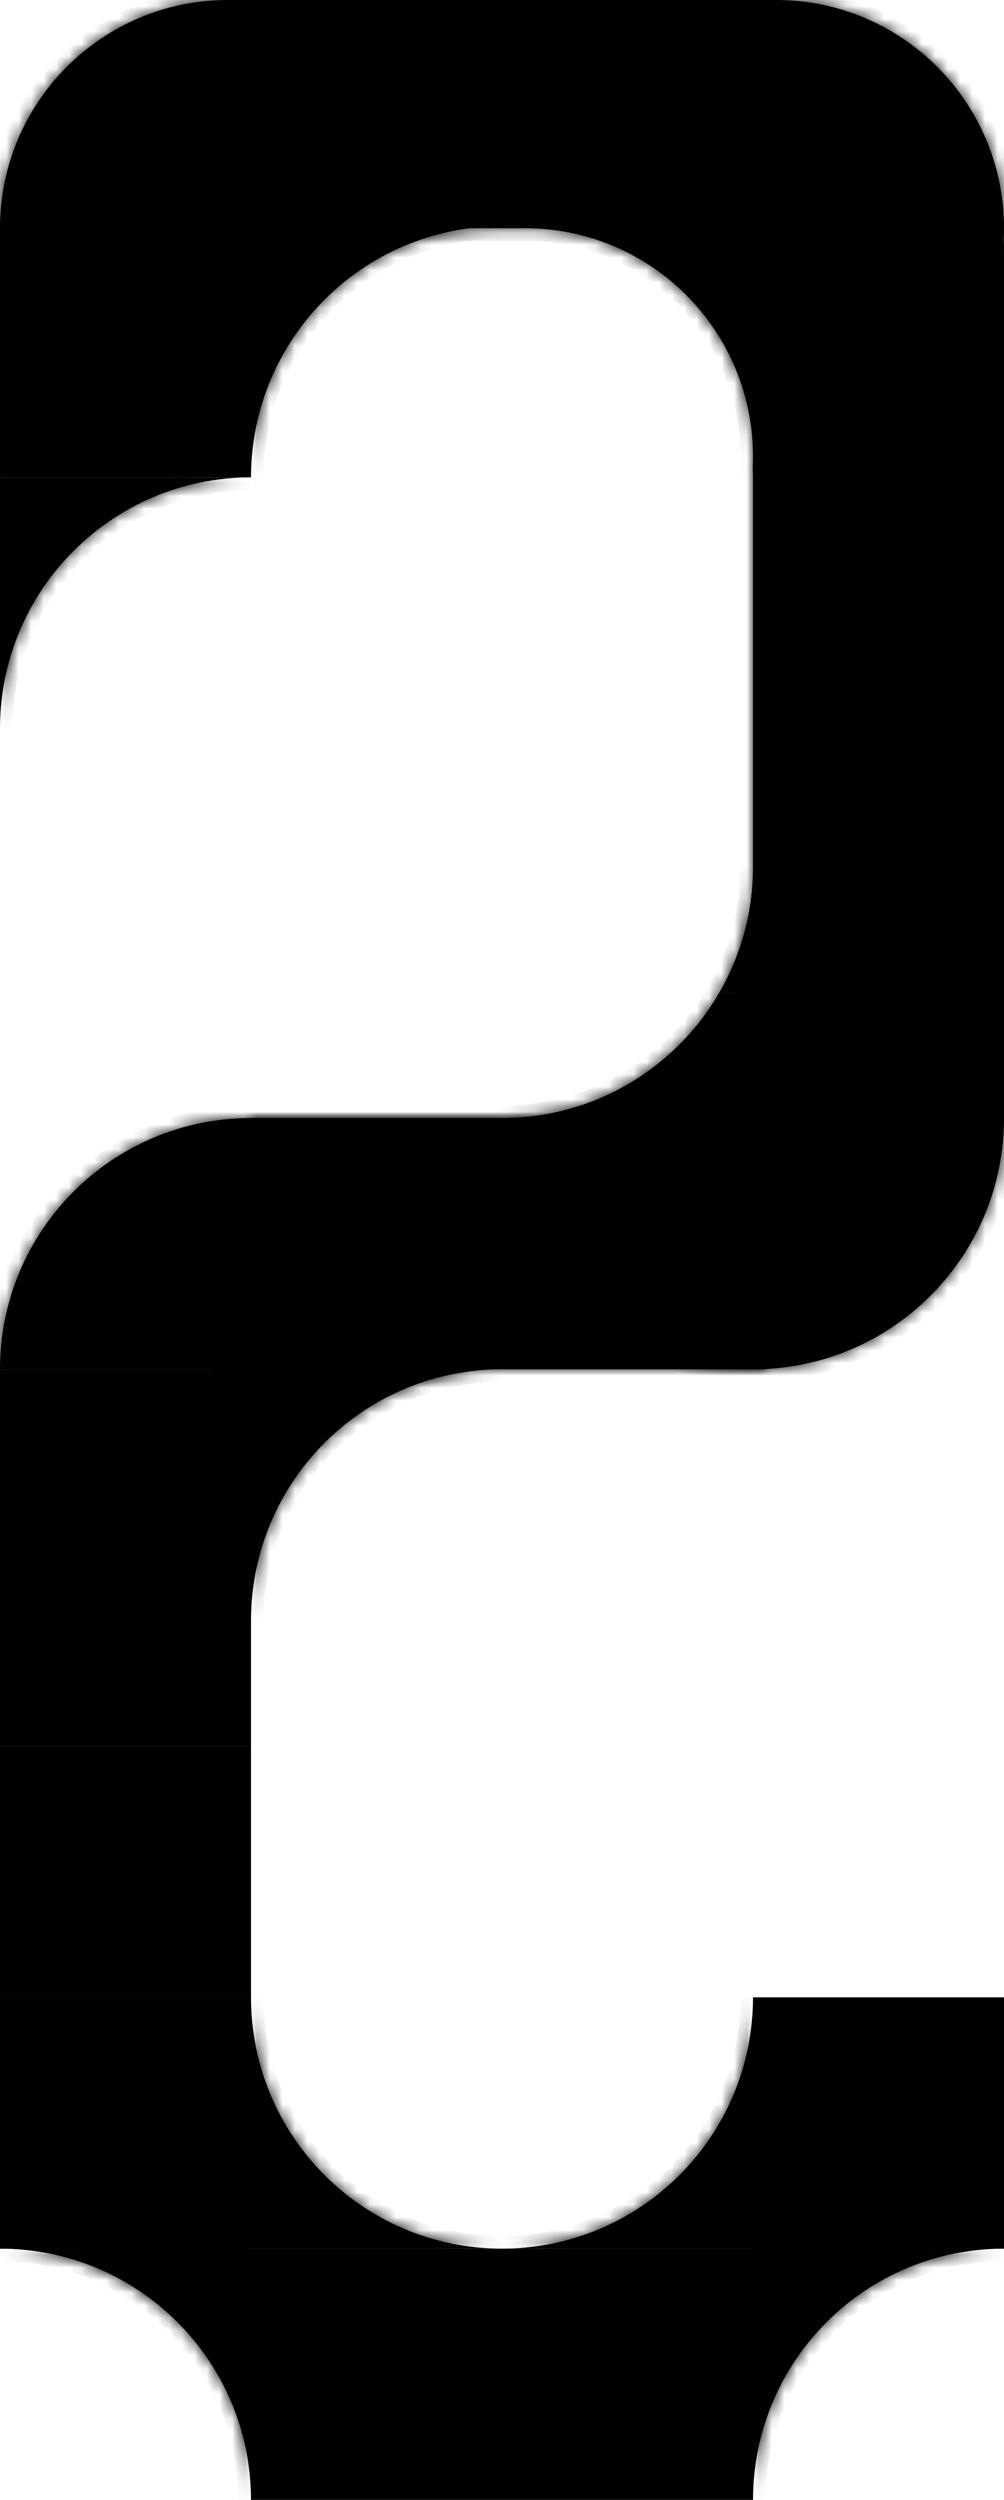 <svg width="80" height="199" viewBox="0 0 80 199" fill="none" xmlns="http://www.w3.org/2000/svg">
<mask id="path-1-inside-1" fill="white">
<path fill-rule="evenodd" clip-rule="evenodd" d="M60 159V179H40C51.046 179 60 170.046 60 159Z"/>
</mask>
<path fill-rule="evenodd" clip-rule="evenodd" d="M60 159V179H40C51.046 179 60 170.046 60 159Z" fill="black"/>
<path d="M60 179H61V180H60V179ZM61 159V179H59V159H61ZM60 180H40V178H60V180ZM40 178C50.493 178 59 169.493 59 159H61C61 170.598 51.598 180 40 180V178Z" fill="black" mask="url(#path-1-inside-1)"/>
<mask id="path-3-inside-2" fill="white">
<path fill-rule="evenodd" clip-rule="evenodd" d="M20 159V179H40C28.954 179 20 170.046 20 159Z"/>
</mask>
<path fill-rule="evenodd" clip-rule="evenodd" d="M20 159V179H40C28.954 179 20 170.046 20 159Z" fill="black"/>
<path d="M20 179H19V180H20V179ZM19 159V179H21V159H19ZM20 180H40V178H20V180ZM40 178C29.507 178 21 169.493 21 159H19C19 170.598 28.402 180 40 180V178Z" fill="black" mask="url(#path-3-inside-2)"/>
<mask id="path-5-inside-3" fill="white">
<path fill-rule="evenodd" clip-rule="evenodd" d="M0 58V38H20C8.954 38 0 46.954 0 58Z"/>
</mask>
<path fill-rule="evenodd" clip-rule="evenodd" d="M0 58V38H20C8.954 38 0 46.954 0 58Z" fill="black"/>
<path d="M0 38H-1V37H0V38ZM-1 58V38H1V58H-1ZM0 37H20V39H0V37ZM20 39C9.507 39 1 47.507 1 58H-1C-1 46.402 8.402 37 20 37V39Z" fill="black" mask="url(#path-5-inside-3)"/>
<mask id="path-7-inside-4" fill="white">
<path fill-rule="evenodd" clip-rule="evenodd" d="M20 38V18H40C28.954 18 20 26.954 20 38Z"/>
</mask>
<path fill-rule="evenodd" clip-rule="evenodd" d="M20 38V18H40C28.954 18 20 26.954 20 38Z" fill="black"/>
<path d="M20 18H19V17H20V18ZM19 38V18H21V38H19ZM20 17H40V19H20V17ZM40 19C29.507 19 21 27.507 21 38H19C19 26.402 28.402 17 40 17V19Z" fill="black" mask="url(#path-7-inside-4)"/>
<mask id="path-9-inside-5" fill="white">
<path fill-rule="evenodd" clip-rule="evenodd" d="M20 129V109H40C28.954 109 20 117.954 20 129Z"/>
</mask>
<path fill-rule="evenodd" clip-rule="evenodd" d="M20 129V109H40C28.954 109 20 117.954 20 129Z" fill="black"/>
<path d="M20 109H19V108H20V109ZM19 129V109H21V129H19ZM20 108H40V110H20V108ZM40 110C29.507 110 21 118.507 21 129H19C19 117.402 28.402 108 40 108V110Z" fill="black" mask="url(#path-9-inside-5)"/>
<rect x="0.5" y="159.5" width="19" height="19" fill="black" stroke="black"/>
<rect x="0.5" y="139.5" width="19" height="19" fill="black" stroke="black"/>
<rect x="0.5" y="159.5" width="19" height="19" fill="black" stroke="black"/>
<rect x="0.5" y="139.5" width="19" height="19" fill="black" stroke="black"/>
<rect x="40.5" y="99.5" width="19" height="8" fill="black" stroke="black"/>
<mask id="path-16-inside-6" fill="white">
<path fill-rule="evenodd" clip-rule="evenodd" d="M30 89H40V99H30V109H20V99V89H30Z"/>
</mask>
<path fill-rule="evenodd" clip-rule="evenodd" d="M30 89H40V99H30V109H20V99V89H30Z" fill="black"/>
<path d="M40 89V88H41V89H40ZM40 99H41V100H40V99ZM30 99H29V98H30V99ZM30 109H31V110H30V109ZM20 109V110H19V109H20ZM20 89H19V88H20V89ZM40 90H30V88H40V90ZM39 99V89H41V99H39ZM30 98H40V100H30V98ZM31 99V109H29V99H31ZM30 110H20V108H30V110ZM19 109V99H21V109H19ZM21 89V99H19V89H21ZM30 90H20V88H30V90Z" fill="black" mask="url(#path-16-inside-6)"/>
<rect x="0.5" y="109.5" width="19" height="29" fill="black" stroke="black"/>
<rect x="40.5" y="179.5" width="19" height="19" fill="black" stroke="black"/>
<rect x="20.5" y="179.5" width="19" height="19" fill="black" stroke="black"/>
<rect x="60.5" y="159.5" width="19" height="19" fill="black" stroke="black"/>
<mask id="path-22-inside-7" fill="white">
<path fill-rule="evenodd" clip-rule="evenodd" d="M20 179H0C11.046 179 20 187.954 20 199V179Z"/>
</mask>
<path fill-rule="evenodd" clip-rule="evenodd" d="M20 179H0C11.046 179 20 187.954 20 199V179Z" fill="black"/>
<path d="M20 179V178H21V179H20ZM0 178H20V180H0V178ZM0 178C11.598 178 21 187.402 21 199H19C19 188.507 10.493 180 0 180V178ZM21 179V199H19V179H21Z" fill="black" mask="url(#path-22-inside-7)"/>
<mask id="path-24-inside-8" fill="white">
<path fill-rule="evenodd" clip-rule="evenodd" d="M80 179C68.954 179 60 187.954 60 199V179H80Z"/>
</mask>
<path fill-rule="evenodd" clip-rule="evenodd" d="M80 179C68.954 179 60 187.954 60 199V179H80Z" fill="black"/>
<path d="M60 179H59V178H60V179ZM59 199C59 187.402 68.402 178 80 178V180C69.507 180 61 188.507 61 199H59ZM59 199V179H61V199H59ZM60 178H80V180H60V178Z" fill="black" mask="url(#path-24-inside-8)"/>
<rect x="60.5" y="159.5" width="19" height="19" fill="black" stroke="black"/>
<rect x="0.5" y="18.5" width="19" height="19" fill="black" stroke="black"/>
<mask id="path-28-inside-9" fill="white">
<path fill-rule="evenodd" clip-rule="evenodd" d="M41.833 90.833L40.083 90.833C41.009 101.02 49.572 109 60 109C71.046 109 80 100.046 80 89V20C80 19.685 79.993 19.372 79.978 19.061C79.993 18.765 80 18.467 80 18.167C80 8.133 71.867 0 61.833 0H60H18.167C8.133 0 0 8.133 0 18.167C0 21.476 0.885 24.578 2.43 27.25C5.571 21.82 11.442 18.167 18.167 18.167H20H40H40.083H41.833C51.867 18.167 60 26.3 60 36.333C60 36.633 59.993 36.931 59.978 37.228C59.993 37.539 60 37.852 60 38.167V70.833C60 71.148 59.993 71.461 59.978 71.772C59.993 72.069 60 72.367 60 72.667C60 82.7 51.867 90.833 41.833 90.833Z"/>
</mask>
<path fill-rule="evenodd" clip-rule="evenodd" d="M41.833 90.833L40.083 90.833C41.009 101.02 49.572 109 60 109C71.046 109 80 100.046 80 89V20C80 19.685 79.993 19.372 79.978 19.061C79.993 18.765 80 18.467 80 18.167C80 8.133 71.867 0 61.833 0H60H18.167C8.133 0 0 8.133 0 18.167C0 21.476 0.885 24.578 2.43 27.25C5.571 21.82 11.442 18.167 18.167 18.167H20H40H40.083H41.833C51.867 18.167 60 26.3 60 36.333C60 36.633 59.993 36.931 59.978 37.228C59.993 37.539 60 37.852 60 38.167V70.833C60 71.148 59.993 71.461 59.978 71.772C59.993 72.069 60 72.367 60 72.667C60 82.7 51.867 90.833 41.833 90.833Z" fill="black"/>
<path d="M40.083 90.833L39.087 90.924L38.988 89.833L40.083 89.833L40.083 90.833ZM41.833 90.833L41.833 91.833L41.833 91.833L41.833 90.833ZM79.978 19.061L78.979 19.107L78.977 19.06L78.98 19.013L79.978 19.061ZM2.43 27.25L3.296 27.751L2.43 29.247L1.565 27.751L2.43 27.25ZM59.978 37.228L58.979 37.274L58.977 37.227L58.98 37.179L59.978 37.228ZM59.978 71.772L58.98 71.82L58.977 71.773L58.979 71.726L59.978 71.772ZM40.083 89.833L41.833 89.833L41.833 91.833L40.083 91.833L40.083 89.833ZM60 110C49.05 110 40.059 101.621 39.087 90.924L41.079 90.743C41.958 100.419 50.094 108 60 108V110ZM81 89C81 100.598 71.598 110 60 110V108C70.493 108 79 99.493 79 89H81ZM81 20V89H79V20H81ZM80.977 19.015C80.992 19.342 81 19.67 81 20H79C79 19.701 78.993 19.403 78.979 19.107L80.977 19.015ZM81 18.167C81 18.483 80.992 18.797 80.977 19.11L78.98 19.013C78.993 18.733 79 18.451 79 18.167H81ZM61.833 -1C72.419 -1 81 7.581 81 18.167H79C79 8.686 71.314 1 61.833 1V-1ZM60 -1H61.833V1H60V-1ZM18.167 -1H60V1H18.167V-1ZM-1 18.167C-1 7.581 7.581 -1 18.167 -1V1C8.686 1 1 8.686 1 18.167H-1ZM1.565 27.751C-0.067 24.93 -1 21.656 -1 18.167H1C1 21.295 1.836 24.225 3.296 26.749L1.565 27.751ZM18.167 19.167C11.814 19.167 6.266 22.617 3.296 27.751L1.565 26.749C4.877 21.023 11.071 17.167 18.167 17.167V19.167ZM20 19.167H18.167V17.167H20V19.167ZM40 19.167H20V17.167H40V19.167ZM40.083 19.167H40V17.167H40.083V19.167ZM41.833 19.167H40.083V17.167H41.833V19.167ZM59 36.333C59 26.852 51.314 19.167 41.833 19.167V17.167C52.419 17.167 61 25.748 61 36.333H59ZM58.98 37.179C58.993 36.899 59 36.617 59 36.333H61C61 36.649 60.992 36.964 60.977 37.276L58.98 37.179ZM59 38.167C59 37.867 58.993 37.57 58.979 37.274L60.977 37.182C60.992 37.508 61 37.837 61 38.167H59ZM59 70.833V38.167H61V70.833H59ZM58.979 71.726C58.993 71.43 59 71.133 59 70.833H61C61 71.163 60.992 71.492 60.977 71.818L58.979 71.726ZM59 72.667C59 72.383 58.993 72.101 58.98 71.82L60.977 71.724C60.992 72.036 61 72.35 61 72.667H59ZM41.833 89.833C51.314 89.833 59 82.148 59 72.667H61C61 83.252 52.419 91.833 41.833 91.833V89.833Z" fill="black" mask="url(#path-28-inside-9)"/>
<mask id="path-30-inside-10" fill="white">
<path fill-rule="evenodd" clip-rule="evenodd" d="M57.324 79H60V69C60 72.643 59.026 76.058 57.324 79Z"/>
</mask>
<path fill-rule="evenodd" clip-rule="evenodd" d="M57.324 79H60V69C60 72.643 59.026 76.058 57.324 79Z" fill="black"/>
<path d="M57.324 79L56.459 78.499L55.591 80H57.324V79ZM60 79V80H61V79H60ZM57.324 80H60V78H57.324V80ZM61 79V69H59V79H61ZM59 69C59 72.462 58.075 75.706 56.459 78.499L58.19 79.501C59.977 76.411 61 72.823 61 69H59Z" fill="black" mask="url(#path-30-inside-10)"/>
<mask id="path-32-inside-11" fill="white">
<path fill-rule="evenodd" clip-rule="evenodd" d="M57.324 79C53.866 84.978 47.403 89 40 89V99H60V79H57.324Z"/>
</mask>
<path fill-rule="evenodd" clip-rule="evenodd" d="M57.324 79C53.866 84.978 47.403 89 40 89V99H60V79H57.324Z" fill="black"/>
<path d="M40 89H39V88H40V89ZM57.324 79L56.459 78.499L56.748 78H57.324V79ZM40 99V100H39V99H40ZM60 99H61V100H60V99ZM60 79V78H61V79H60ZM40 88C47.031 88 53.172 84.181 56.459 78.499L58.19 79.501C54.56 85.775 47.774 90 40 90V88ZM41 89V99H39V89H41ZM40 98H60V100H40V98ZM59 99V79H61V99H59ZM60 80H57.324V78H60V80Z" fill="black" mask="url(#path-32-inside-11)"/>
<mask id="path-34-inside-12" fill="white">
<path fill-rule="evenodd" clip-rule="evenodd" d="M19.676 119C23.134 113.022 29.597 109 37 109V99H17V119H19.676Z"/>
</mask>
<path fill-rule="evenodd" clip-rule="evenodd" d="M19.676 119C23.134 113.022 29.597 109 37 109V99H17V119H19.676Z" fill="black"/>
<path d="M37 109H38V110H37V109ZM19.676 119L20.541 119.501L20.252 120H19.676V119ZM37 99V98H38V99H37ZM17 99H16V98H17V99ZM17 119V120H16V119H17ZM37 110C29.969 110 23.828 113.819 20.541 119.501L18.81 118.499C22.439 112.225 29.226 108 37 108V110ZM36 109V99H38V109H36ZM37 100H17V98H37V100ZM18 99V119H16V99H18ZM17 118H19.676V120H17V118Z" fill="black" mask="url(#path-34-inside-12)"/>
<mask id="path-36-inside-13" fill="white">
<path fill-rule="evenodd" clip-rule="evenodd" d="M61 109C61 97.954 52.046 89 41 89H20C8.954 89 0 97.954 0 109H30.5H61Z"/>
</mask>
<path fill-rule="evenodd" clip-rule="evenodd" d="M61 109C61 97.954 52.046 89 41 89H20C8.954 89 0 97.954 0 109H30.5H61Z" fill="black"/>
<path d="M61 109H62V110H61V109ZM0 109V110H-1V109H0ZM41 88C52.598 88 62 97.402 62 109H60C60 98.507 51.493 90 41 90V88ZM20 88H41V90H20V88ZM-1 109C-1 97.402 8.402 88 20 88V90C9.507 90 1 98.507 1 109H-1ZM30.5 110H0V108H30.5V110ZM61 110H30.5V108H61V110Z" fill="black" mask="url(#path-36-inside-13)"/>
</svg>
